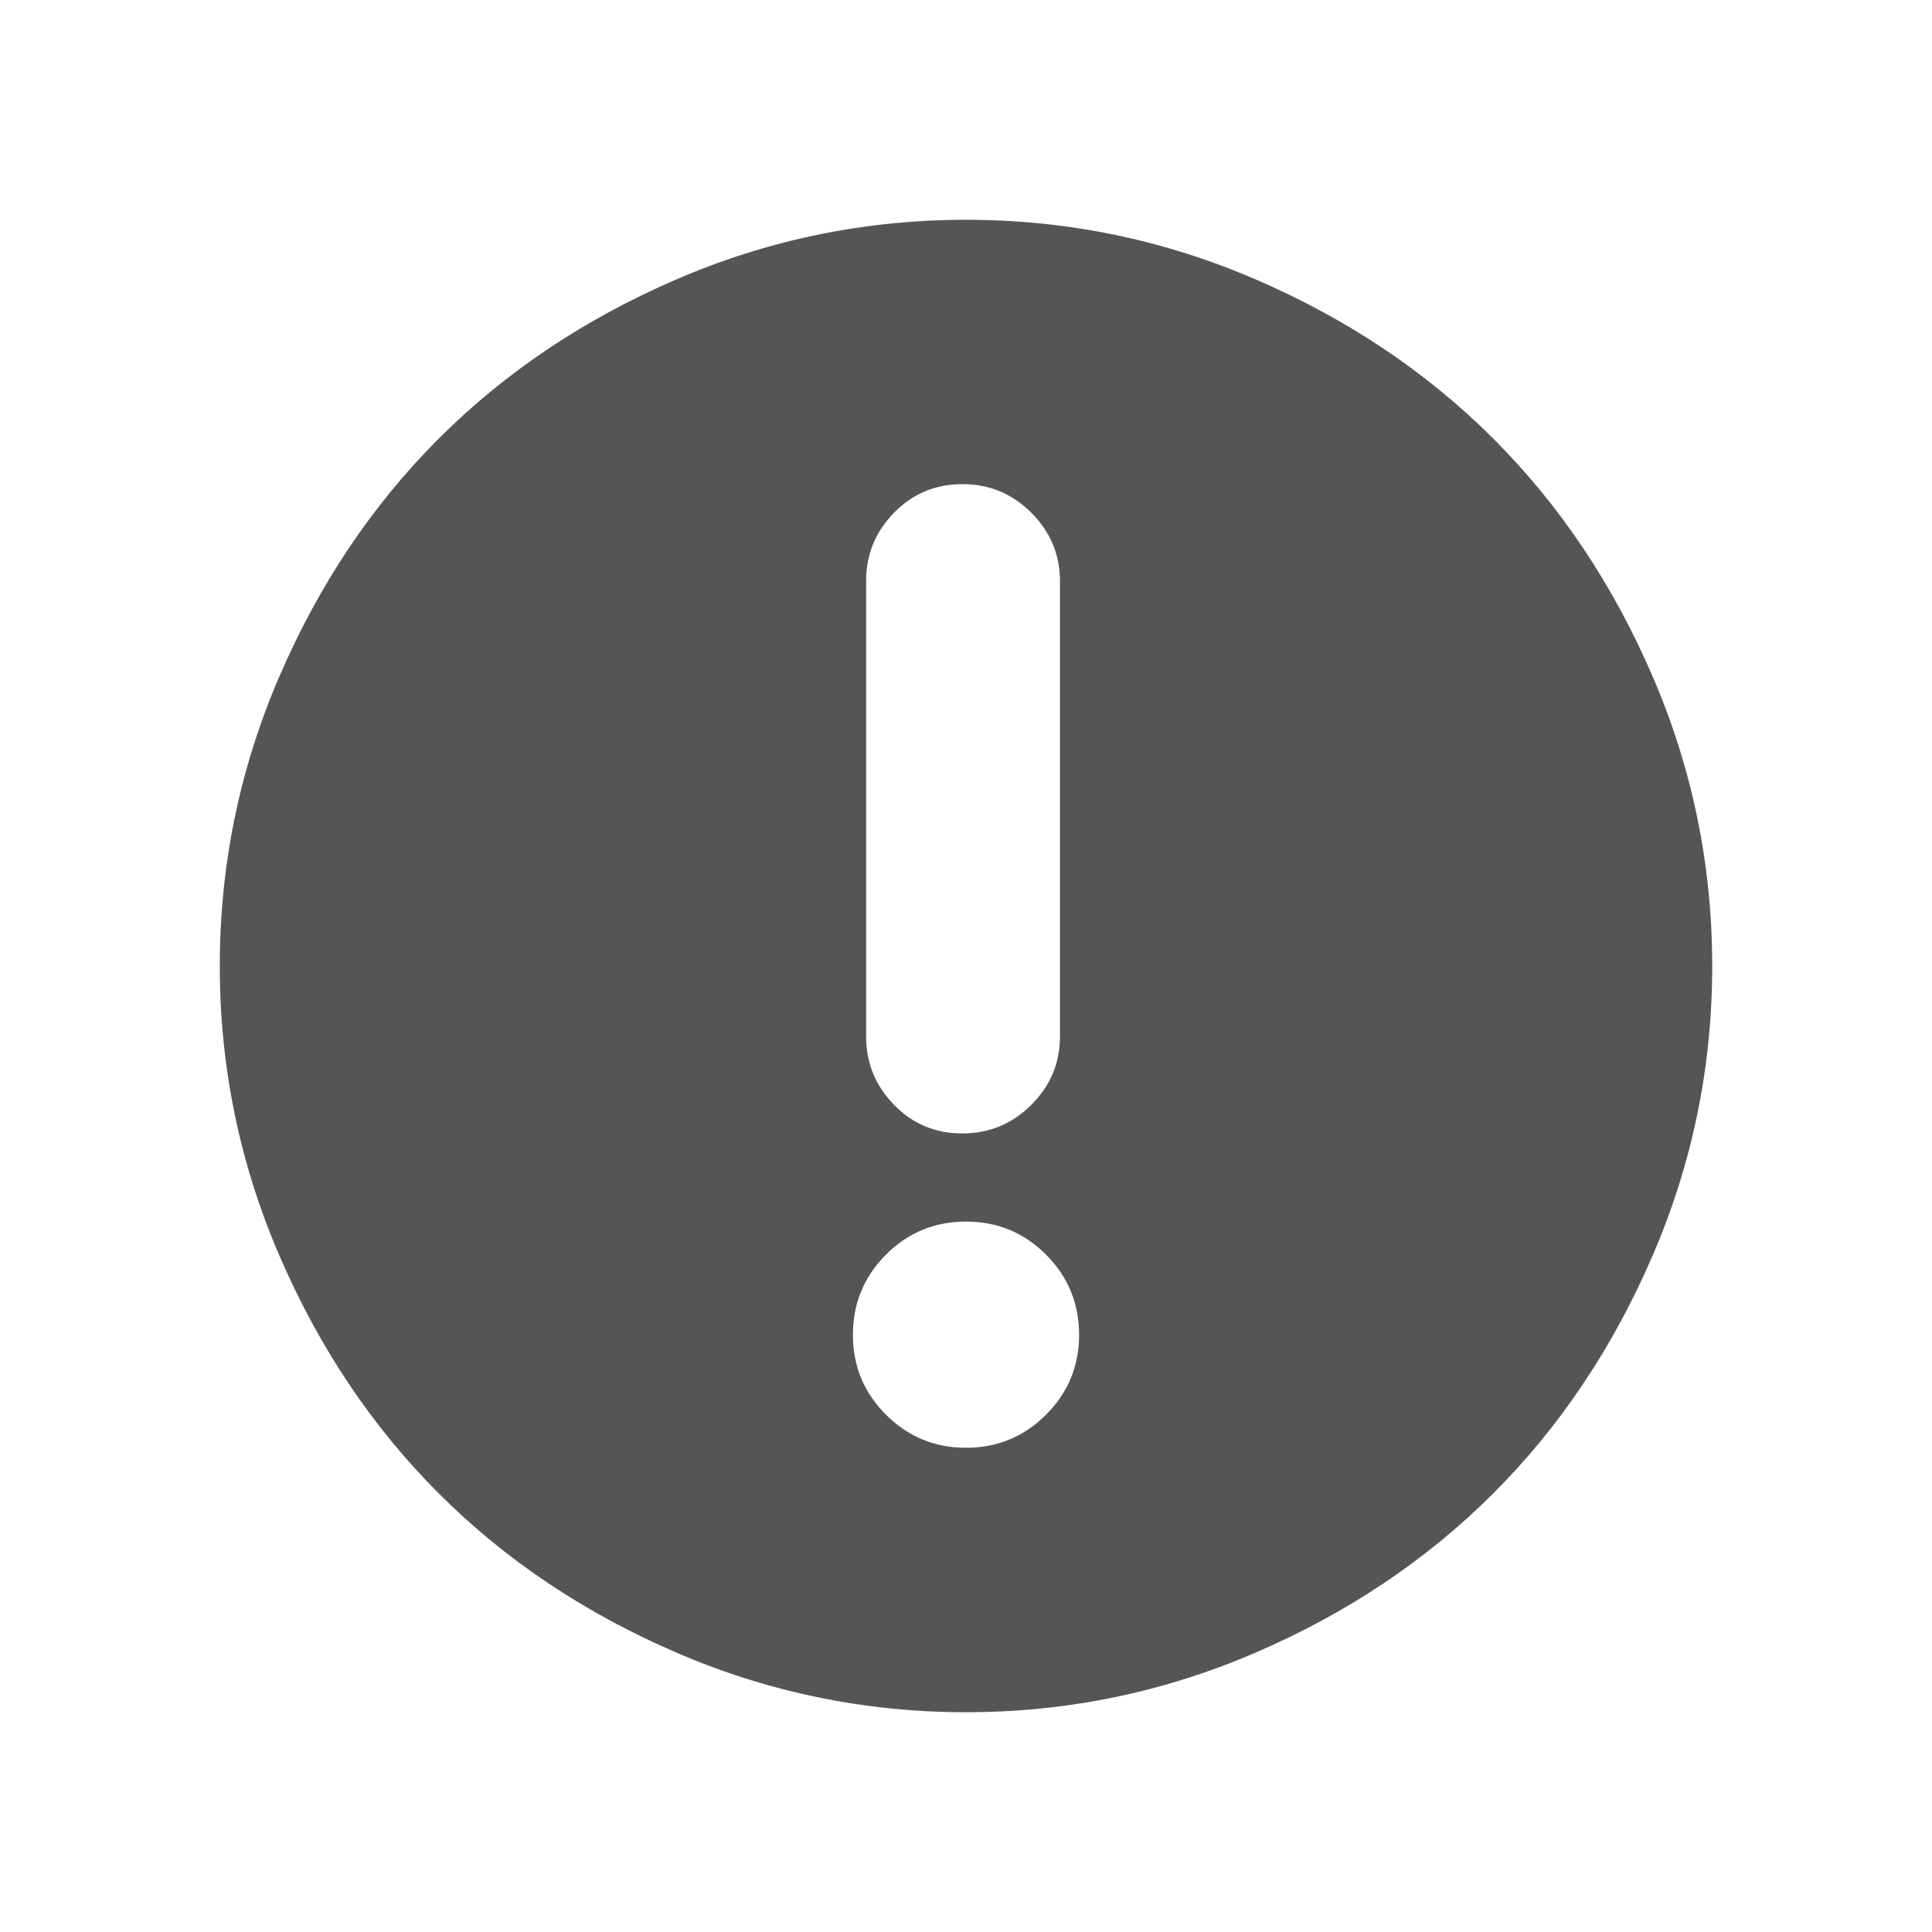 <?xml version="1.0" standalone="no"?><!DOCTYPE svg PUBLIC "-//W3C//DTD SVG 1.1//EN" "http://www.w3.org/Graphics/SVG/1.1/DTD/svg11.dtd"><svg t="1552124854549" class="icon" style="" viewBox="0 0 1024 1024" version="1.1" xmlns="http://www.w3.org/2000/svg" p-id="2482" xmlns:xlink="http://www.w3.org/1999/xlink" width="16" height="16"><defs><style type="text/css"></style></defs><path d="M512 116.492q80.189 0 153.383 31.542t126.118 84.466 84.466 126.118T907.508 512t-31.542 153.383-84.466 126.118-126.118 84.466T512 907.508t-153.383-31.542-126.118-84.466-84.466-126.118T116.492 512t31.542-153.383 84.466-126.118 126.118-84.466T512 116.492z m0 530.969q-24.917 0-42.418 17.526t-17.526 42.418 17.526 42.418T512 767.35t42.418-17.526 17.526-42.418-17.526-42.418T512 647.461z m-1.953-46.719q21.407 0 36.584-15.178t15.178-36.214V307.992q0-21.011-15.178-36.214t-36.584-15.178-36.214 15.178-14.782 36.214v241.359q0 21.011 14.782 36.214t36.214 15.178z" fill="#555555" p-id="2483"></path></svg>
